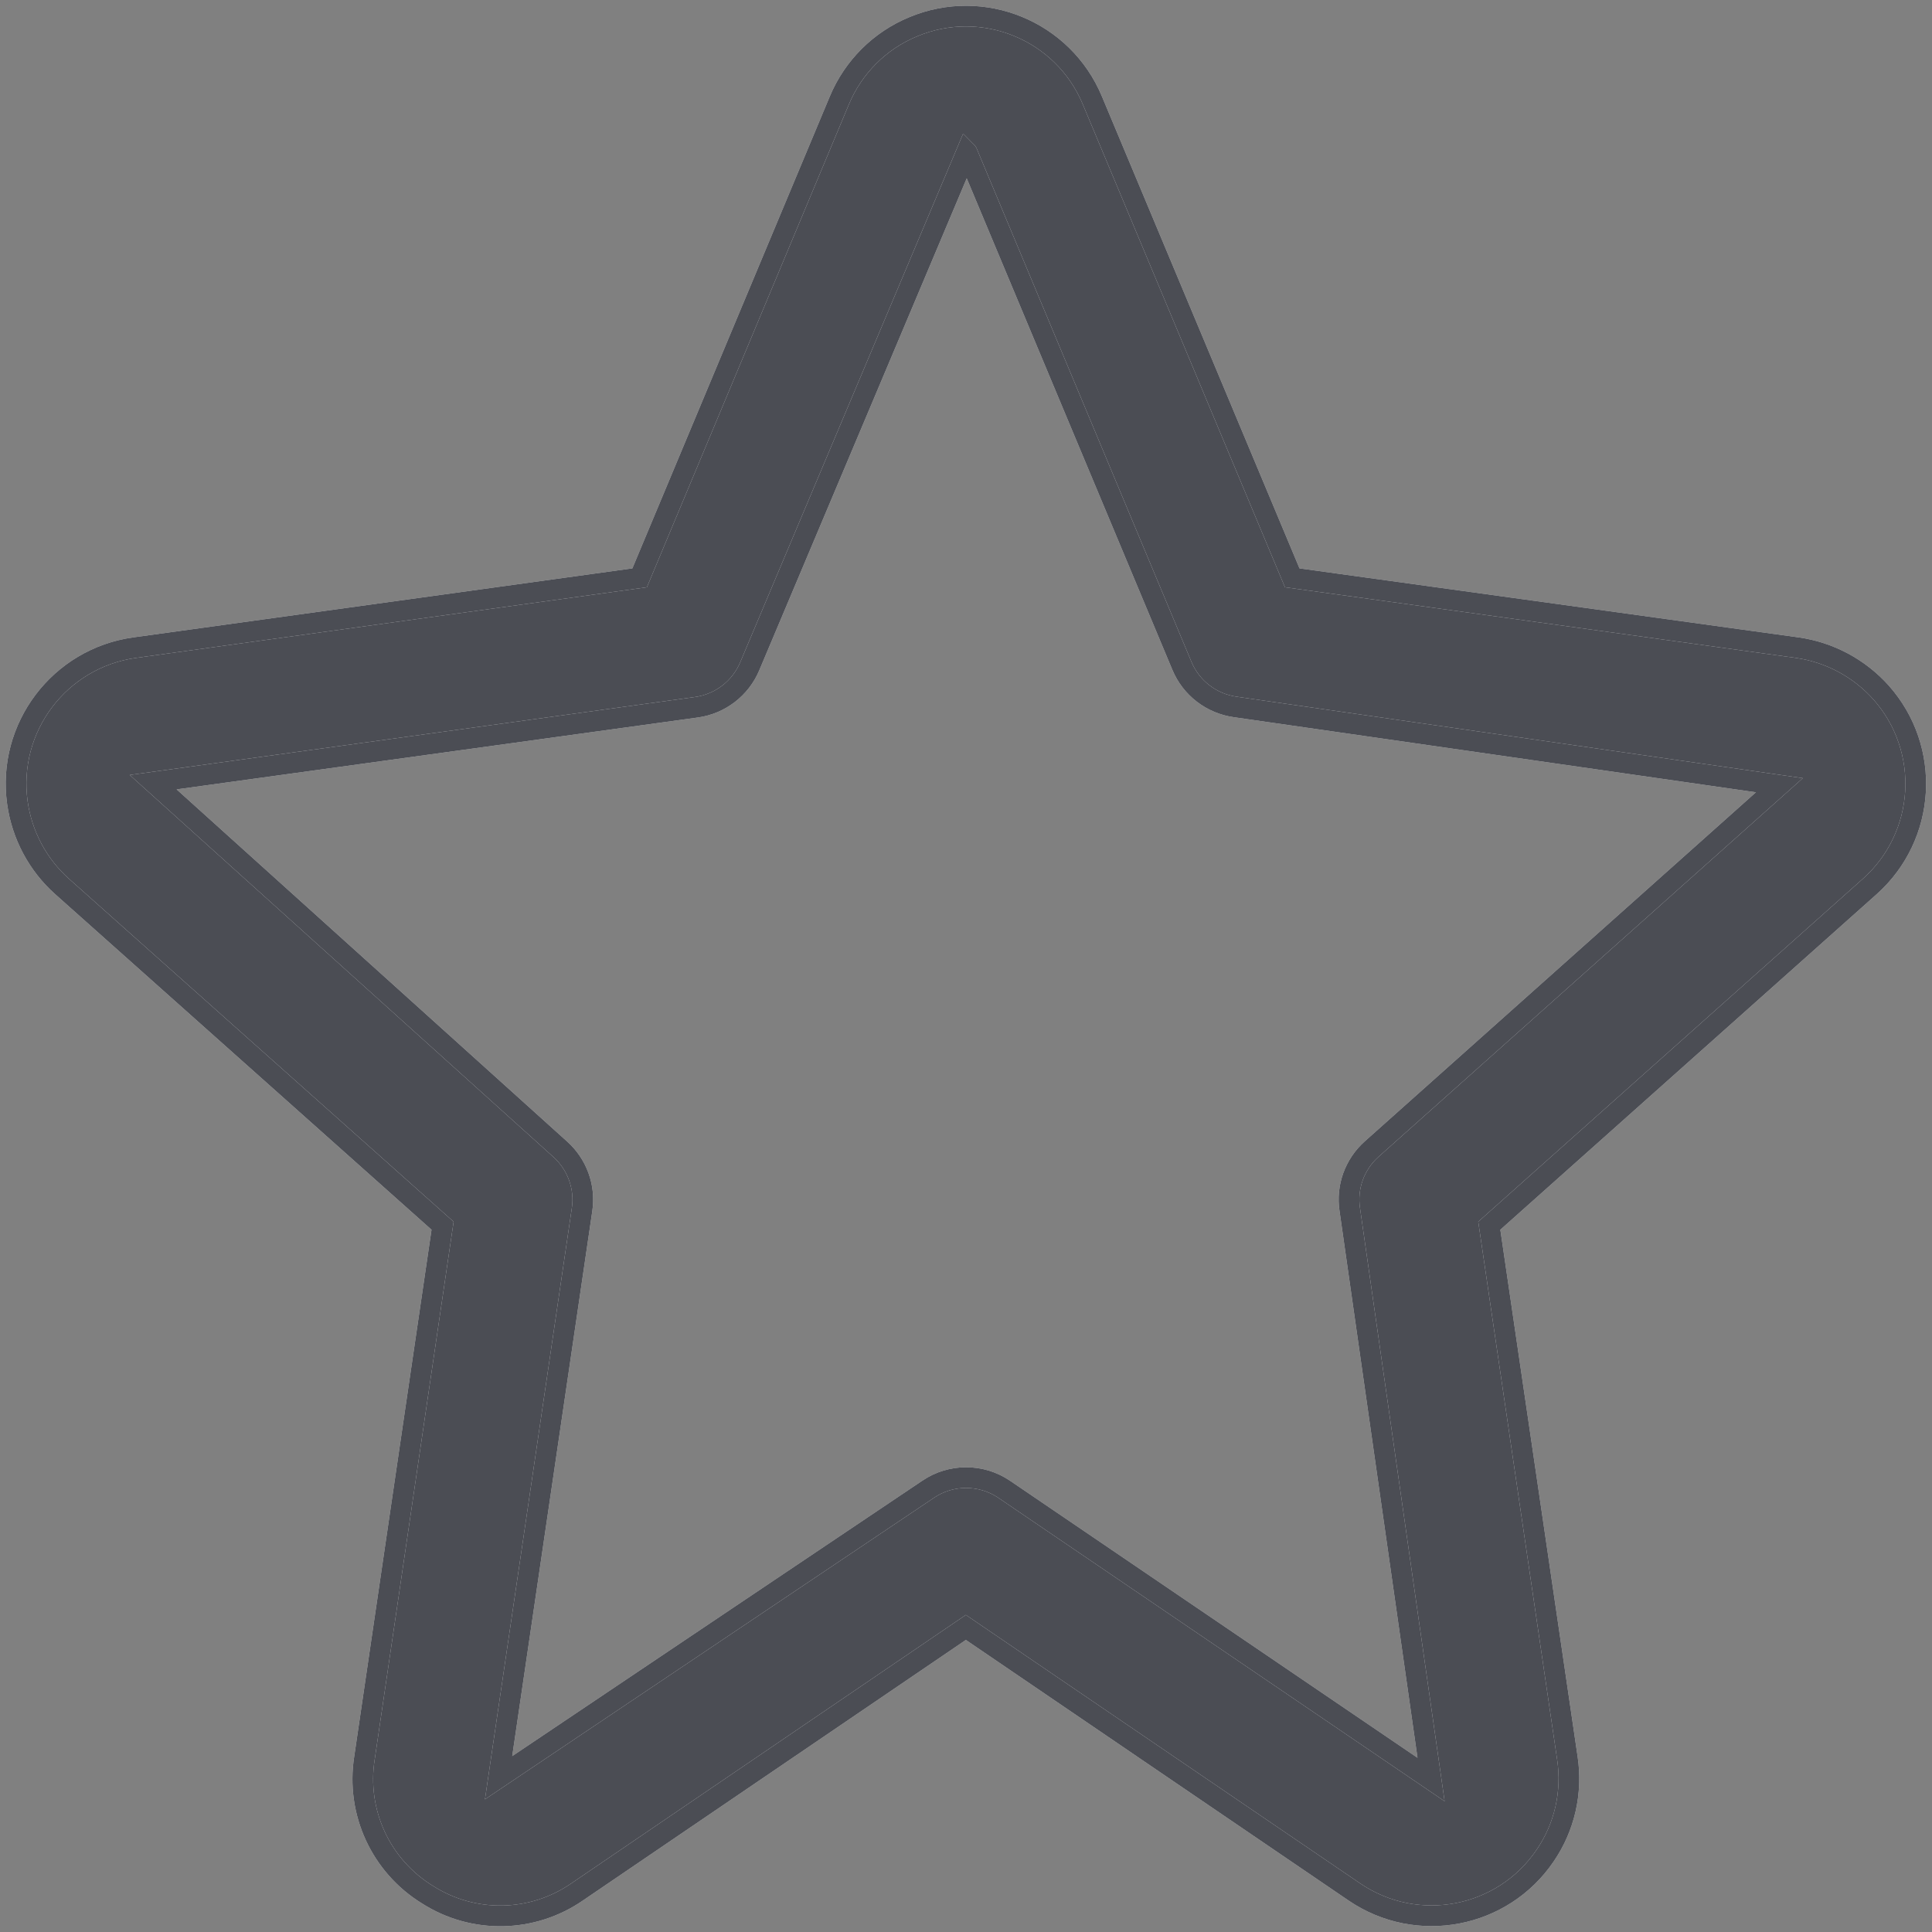<svg width="14" height="14" viewBox="0 0 14 14" fill="none" xmlns="http://www.w3.org/2000/svg">
<rect x="0" y="0" width="14" height="14" fill="#808080" stroke="none"/>
<path d="M13.63 5.017C13.472 4.841 13.257 4.726 13.023 4.693V4.693L9.364 4.187L7.916 0.728C7.705 0.221 7.123 -0.018 6.617 0.194C6.375 0.294 6.183 0.486 6.082 0.728L4.635 4.187L0.976 4.693C0.431 4.769 0.05 5.272 0.126 5.817C0.159 6.052 0.274 6.267 0.45 6.424L3.207 8.882L2.641 12.739C2.579 13.131 2.759 13.521 3.097 13.729C3.43 13.942 3.858 13.934 4.183 13.709L6.999 11.793L9.816 13.711C10.27 14.019 10.889 13.901 11.197 13.446C11.338 13.24 11.395 12.988 11.358 12.741L10.792 8.882L13.549 6.424C13.959 6.058 13.996 5.428 13.63 5.017ZM9.939 8.327C9.816 8.437 9.756 8.602 9.781 8.765L10.37 12.895L7.277 10.792C7.11 10.679 6.891 10.679 6.725 10.792L3.613 12.882L4.218 8.764C4.242 8.601 4.182 8.437 4.059 8.327L1.11 5.668L5.047 5.125C5.219 5.101 5.366 4.988 5.433 4.828L7.005 1.1C7.007 1.102 7.008 1.105 7.009 1.107L8.565 4.826C8.632 4.986 8.779 5.099 8.952 5.123L12.894 5.69L9.939 8.327Z" fill="white"/>
<path d="M13.63 5.017C13.472 4.841 13.257 4.726 13.023 4.693V4.693L9.364 4.187L7.916 0.728C7.705 0.221 7.123 -0.018 6.617 0.194C6.375 0.294 6.183 0.486 6.082 0.728L4.635 4.187L0.976 4.693C0.431 4.769 0.05 5.272 0.126 5.817C0.159 6.052 0.274 6.267 0.45 6.424L3.207 8.882L2.641 12.739C2.579 13.131 2.759 13.521 3.097 13.729C3.43 13.942 3.858 13.934 4.183 13.709L6.999 11.793L9.816 13.711C10.27 14.019 10.889 13.901 11.197 13.446C11.338 13.24 11.395 12.988 11.358 12.741L10.792 8.882L13.549 6.424C13.959 6.058 13.996 5.428 13.63 5.017ZM9.939 8.327C9.816 8.437 9.756 8.602 9.781 8.765L10.37 12.895L7.277 10.792C7.11 10.679 6.891 10.679 6.725 10.792L3.613 12.882L4.218 8.764C4.242 8.601 4.182 8.437 4.059 8.327L1.11 5.668L5.047 5.125C5.219 5.101 5.366 4.988 5.433 4.828L7.005 1.1C7.007 1.102 7.008 1.105 7.009 1.107L8.565 4.826C8.632 4.986 8.779 5.099 8.952 5.123L12.894 5.69L9.939 8.327Z" fill="#1E212A" fill-opacity="0.8"/>
<path d="M13.63 5.017C13.472 4.841 13.257 4.726 13.023 4.693V4.693L9.364 4.187L7.916 0.728C7.705 0.221 7.123 -0.018 6.617 0.194C6.375 0.294 6.183 0.486 6.082 0.728L4.635 4.187L0.976 4.693C0.431 4.769 0.05 5.272 0.126 5.817C0.159 6.052 0.274 6.267 0.45 6.424L3.207 8.882L2.641 12.739C2.579 13.131 2.759 13.521 3.097 13.729C3.43 13.942 3.858 13.934 4.183 13.709L6.999 11.793L9.816 13.711C10.27 14.019 10.889 13.901 11.197 13.446C11.338 13.24 11.395 12.988 11.358 12.741L10.792 8.882L13.549 6.424C13.959 6.058 13.996 5.428 13.63 5.017ZM9.939 8.327C9.816 8.437 9.756 8.602 9.781 8.765L10.37 12.895L7.277 10.792C7.11 10.679 6.891 10.679 6.725 10.792L3.613 12.882L4.218 8.764C4.242 8.601 4.182 8.437 4.059 8.327L1.11 5.668L5.047 5.125C5.219 5.101 5.366 4.988 5.433 4.828L7.005 1.1C7.007 1.102 7.008 1.105 7.009 1.107L8.565 4.826C8.632 4.986 8.779 5.099 8.952 5.123L12.894 5.69L9.939 8.327Z" stroke="white" stroke-width="0.15"/>
<path d="M13.63 5.017C13.472 4.841 13.257 4.726 13.023 4.693V4.693L9.364 4.187L7.916 0.728C7.705 0.221 7.123 -0.018 6.617 0.194C6.375 0.294 6.183 0.486 6.082 0.728L4.635 4.187L0.976 4.693C0.431 4.769 0.05 5.272 0.126 5.817C0.159 6.052 0.274 6.267 0.45 6.424L3.207 8.882L2.641 12.739C2.579 13.131 2.759 13.521 3.097 13.729C3.43 13.942 3.858 13.934 4.183 13.709L6.999 11.793L9.816 13.711C10.27 14.019 10.889 13.901 11.197 13.446C11.338 13.24 11.395 12.988 11.358 12.741L10.792 8.882L13.549 6.424C13.959 6.058 13.996 5.428 13.63 5.017ZM9.939 8.327C9.816 8.437 9.756 8.602 9.781 8.765L10.37 12.895L7.277 10.792C7.11 10.679 6.891 10.679 6.725 10.792L3.613 12.882L4.218 8.764C4.242 8.601 4.182 8.437 4.059 8.327L1.11 5.668L5.047 5.125C5.219 5.101 5.366 4.988 5.433 4.828L7.005 1.1C7.007 1.102 7.008 1.105 7.009 1.107L8.565 4.826C8.632 4.986 8.779 5.099 8.952 5.123L12.894 5.69L9.939 8.327Z" stroke="#1E212A" stroke-opacity="0.8" stroke-width="0.15"/>
</svg>
